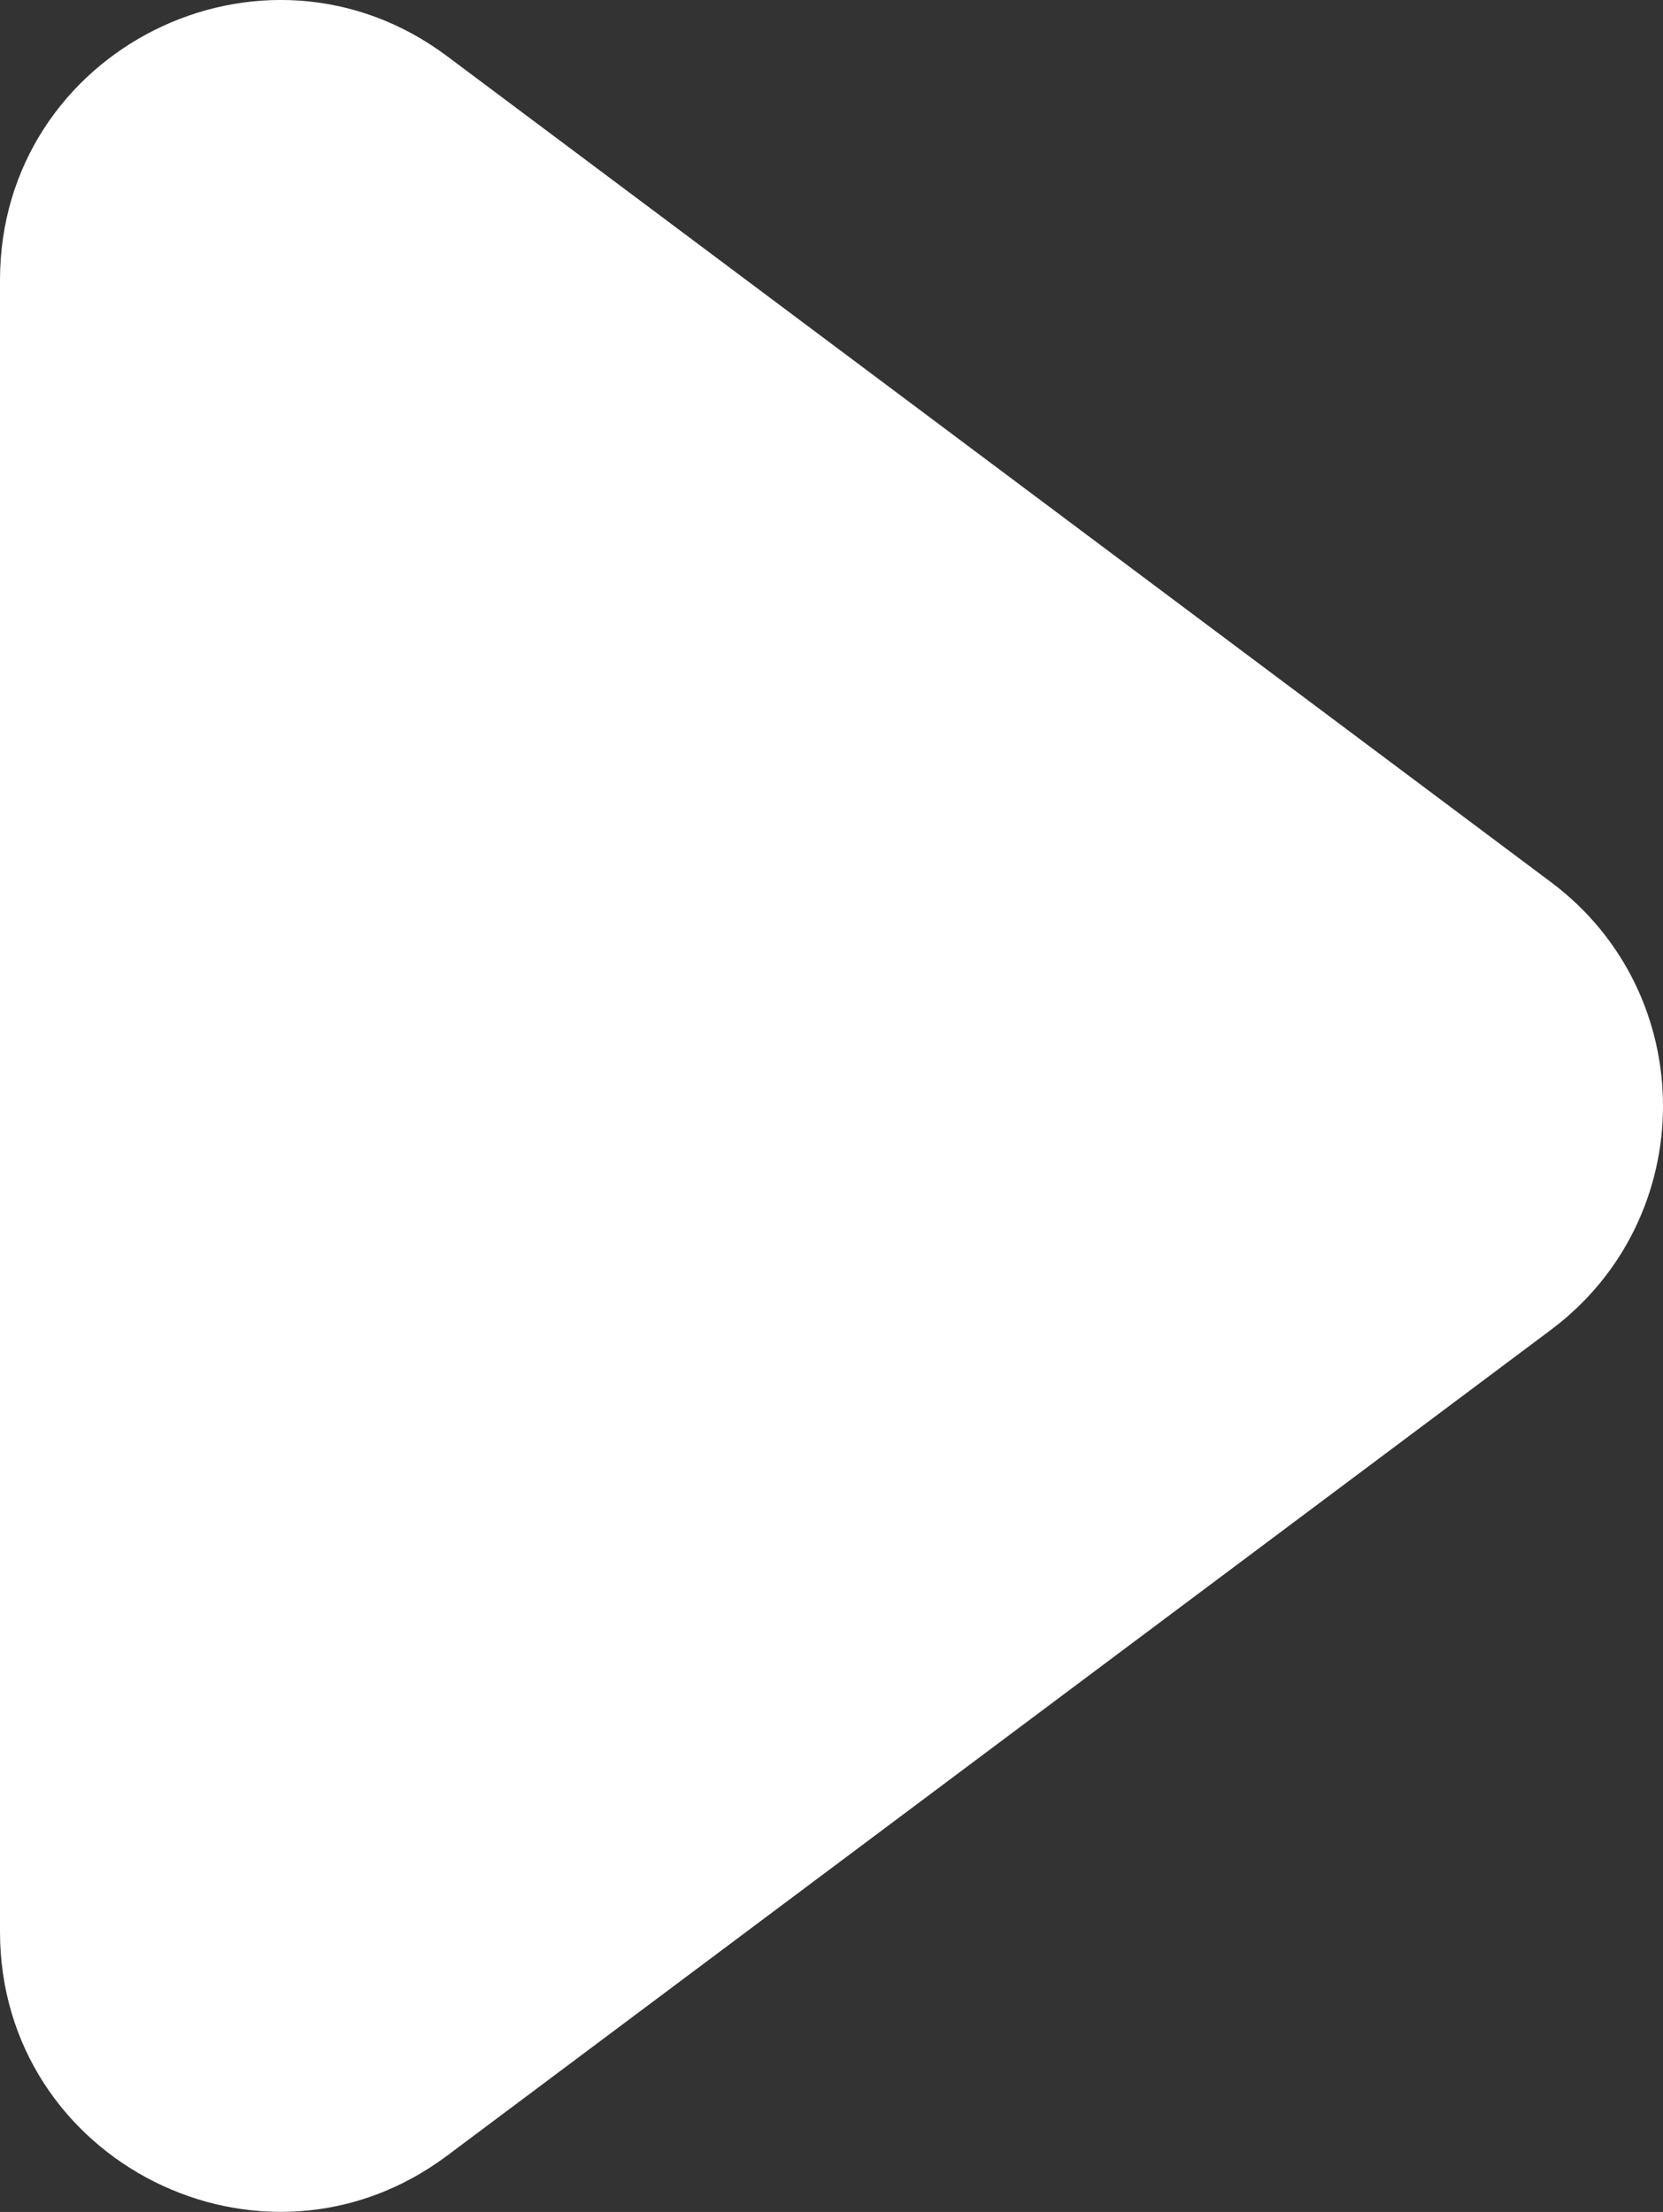 <?xml version="1.0" encoding="utf-8"?>
<!-- Generator: Adobe Illustrator 18.0.0, SVG Export Plug-In . SVG Version: 6.00 Build 0)  -->
<!DOCTYPE svg PUBLIC "-//W3C//DTD SVG 1.1//EN" "http://www.w3.org/Graphics/SVG/1.1/DTD/svg11.dtd">
<svg version="1.1" id="Layer_1" xmlns="http://www.w3.org/2000/svg" xmlns:xlink="http://www.w3.org/1999/xlink" x="0px" y="0px"
	 width="17.841px" height="23.728px" viewBox="0 0 17.841 23.728" enable-background="new 0 0 17.841 23.728" xml:space="preserve">
<rect x="0" y="0" width="17.841" height="23.728" fill="#333333" stroke="none"/>
<path fill="#FFFFFF" d="M16.638,9.462L4.797,0.603C2.819-0.877,0,0.535,0,3.005l0,17.717c0,2.47,2.819,3.882,4.797,2.402
	l11.841-8.858C18.242,13.066,18.242,10.661,16.638,9.462z"/>
</svg>
